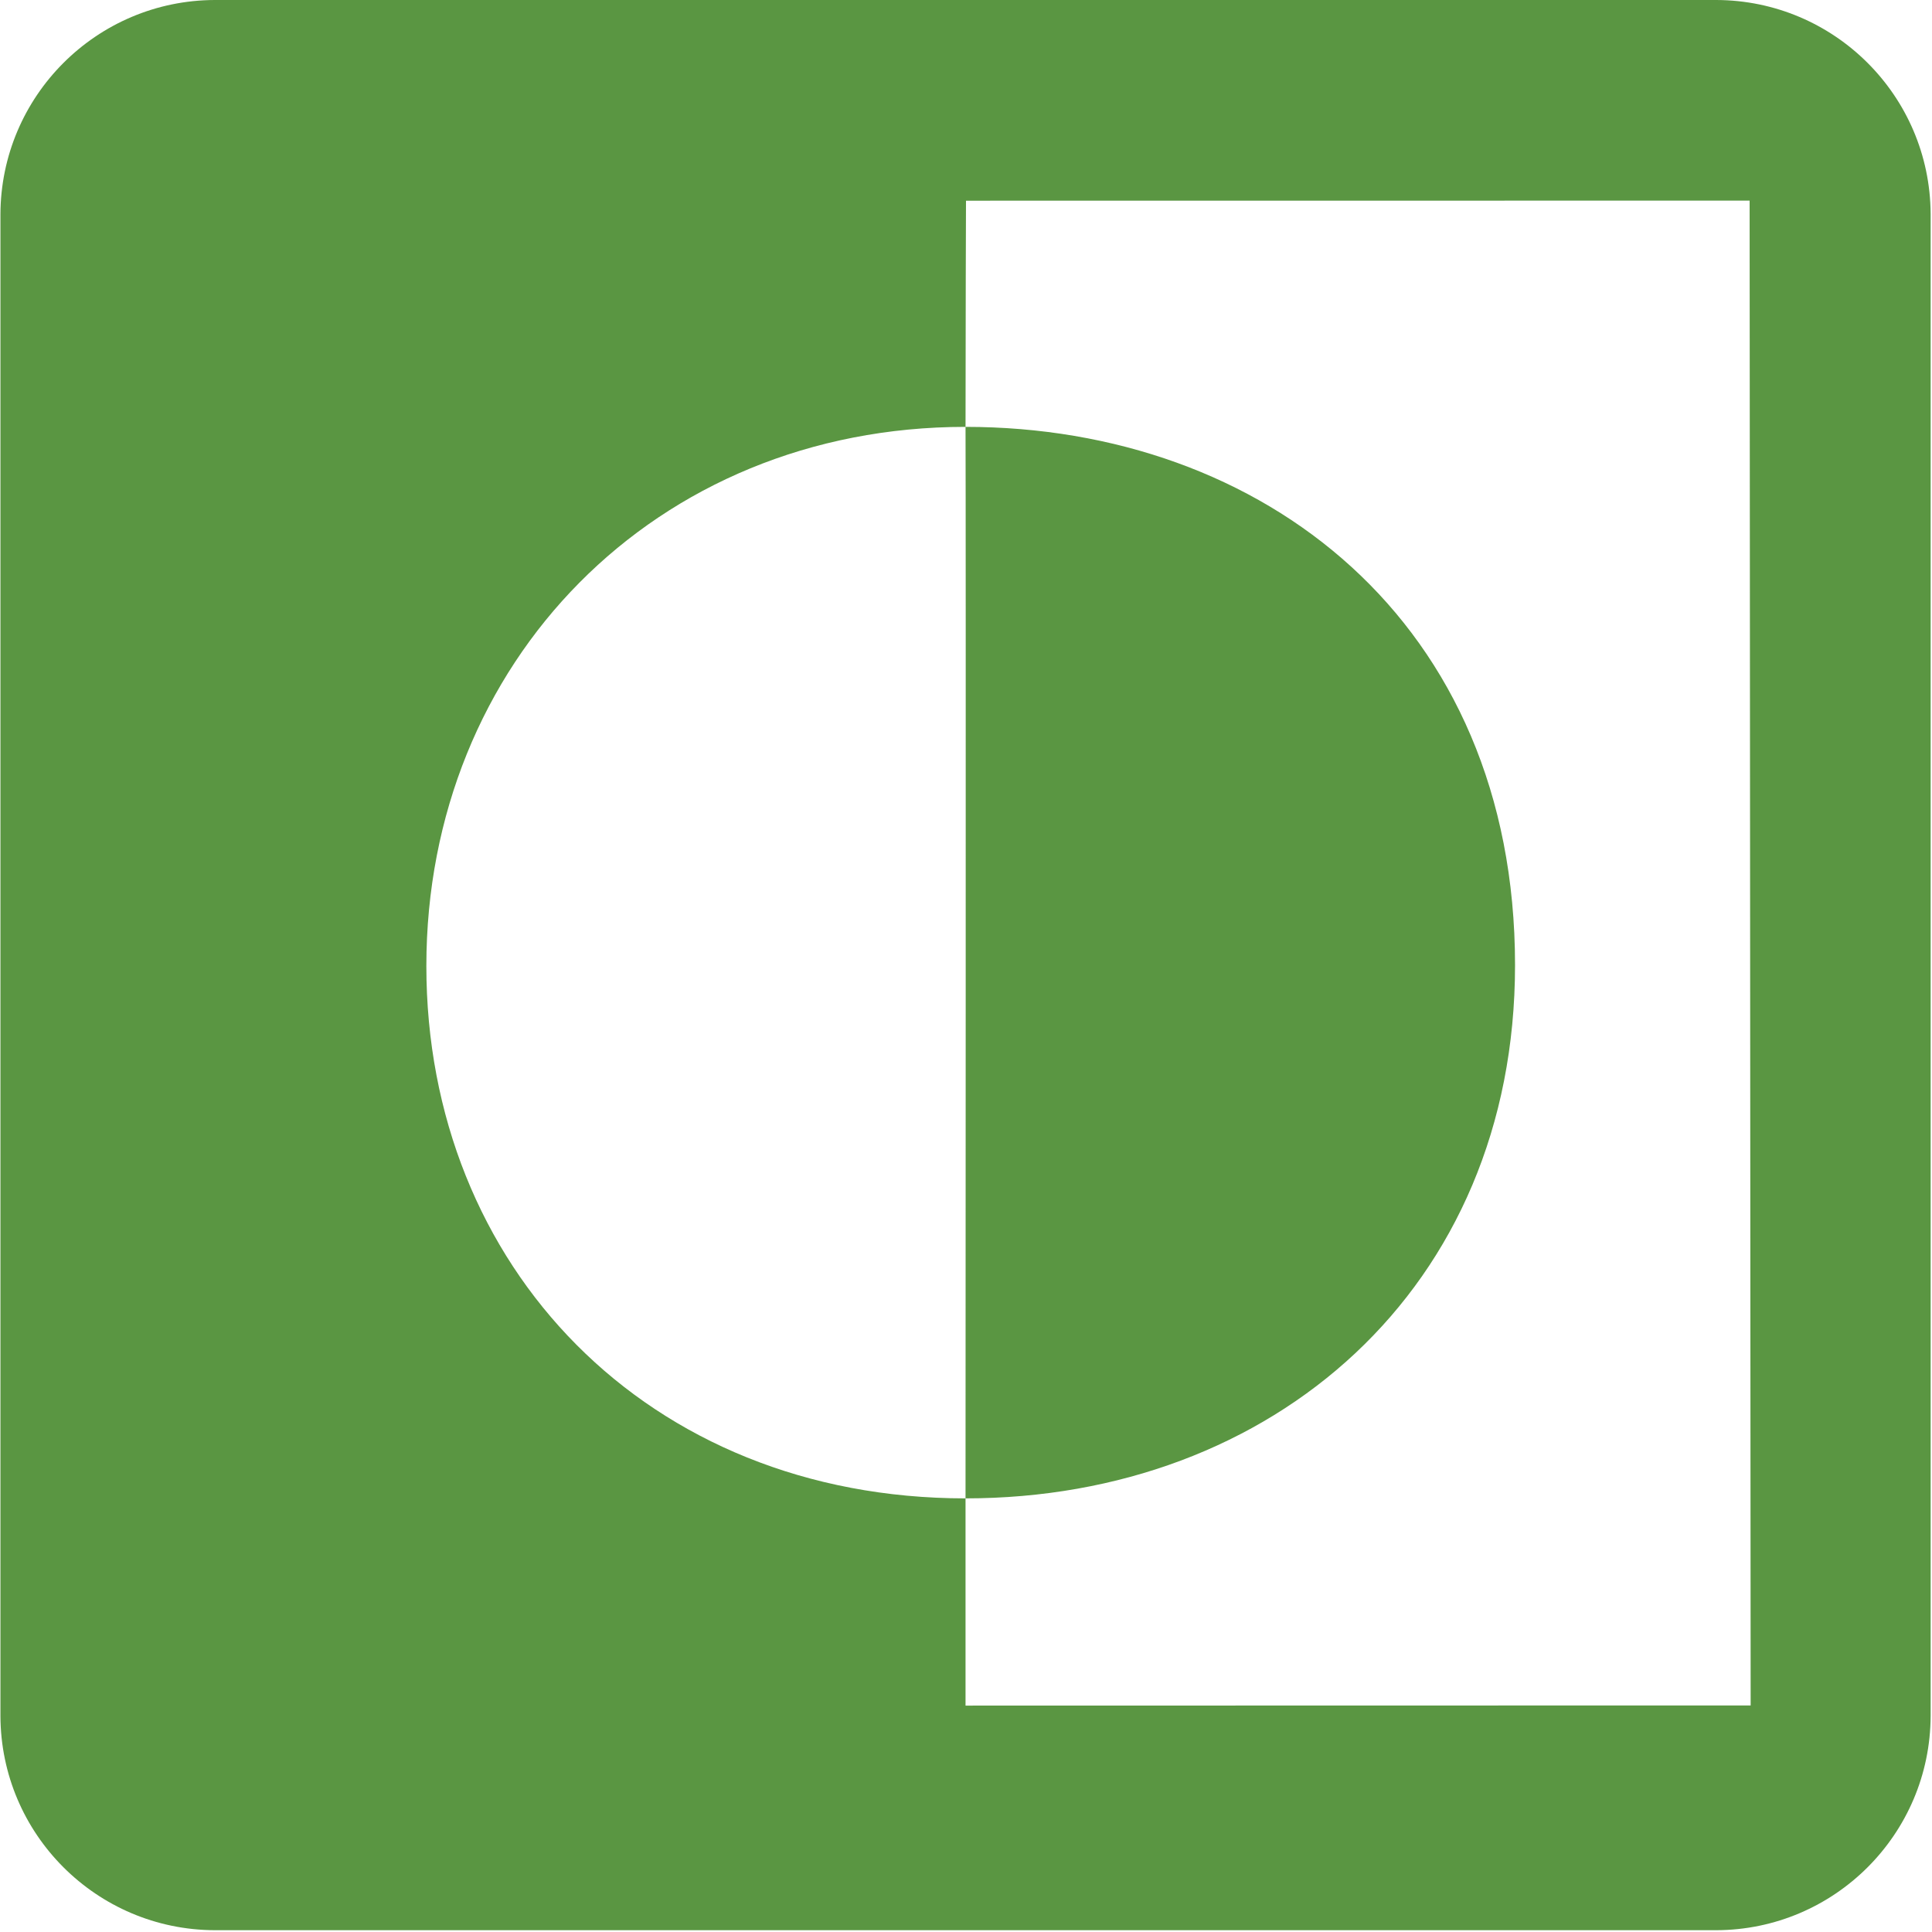<?xml version="1.0" encoding="utf-8"?>
<!-- Generator: Adobe Illustrator 15.0.0, SVG Export Plug-In . SVG Version: 6.00 Build 0)  -->
<!DOCTYPE svg PUBLIC "-//W3C//DTD SVG 1.1//EN" "http://www.w3.org/Graphics/SVG/1.1/DTD/svg11.dtd">
<svg version="1.1" id="Layer_1" xmlns="http://www.w3.org/2000/svg" xmlns:xlink="http://www.w3.org/1999/xlink" x="0px" y="0px"
	 width="512px" height="512px" viewBox="0 0 512 512" enable-background="new 0 0 512 512" xml:space="preserve">
<g id="Layouts">
	<g id="Page-1">
		<g id="Core">
			<g id="invert-colors">
				<path id="Shape" fill="#5A9642" d="M255.876,113.125c0.124,23.25,0,283.959,0,283.959c81.291,0,145.624-55.488,145.624-141.322
					C401.5,164.596,334.5,113.125,255.876,113.125z M454.84,0H56.912C25.584,0.097,0.214,25.47,0.115,56.797v397.931
					c0.097,31.325,25.468,56.695,56.797,56.797H454.84c31.327-0.099,56.697-25.47,56.798-56.797V56.619
					C511.44,25.361,486.099,0.097,454.84,0z M463.943,451.96l-208.067,0.041v-54.917c-84.376,0-142.887-61.466-142.887-141.084
					c0-80.382,60.511-142.875,142.887-142.875c0-26.024,0.124-59.938,0.124-59.938l207.667-0.021l0.274,398.614v0.18H463.943z"/>
			</g>
		</g>
	</g>
</g>
</svg>
